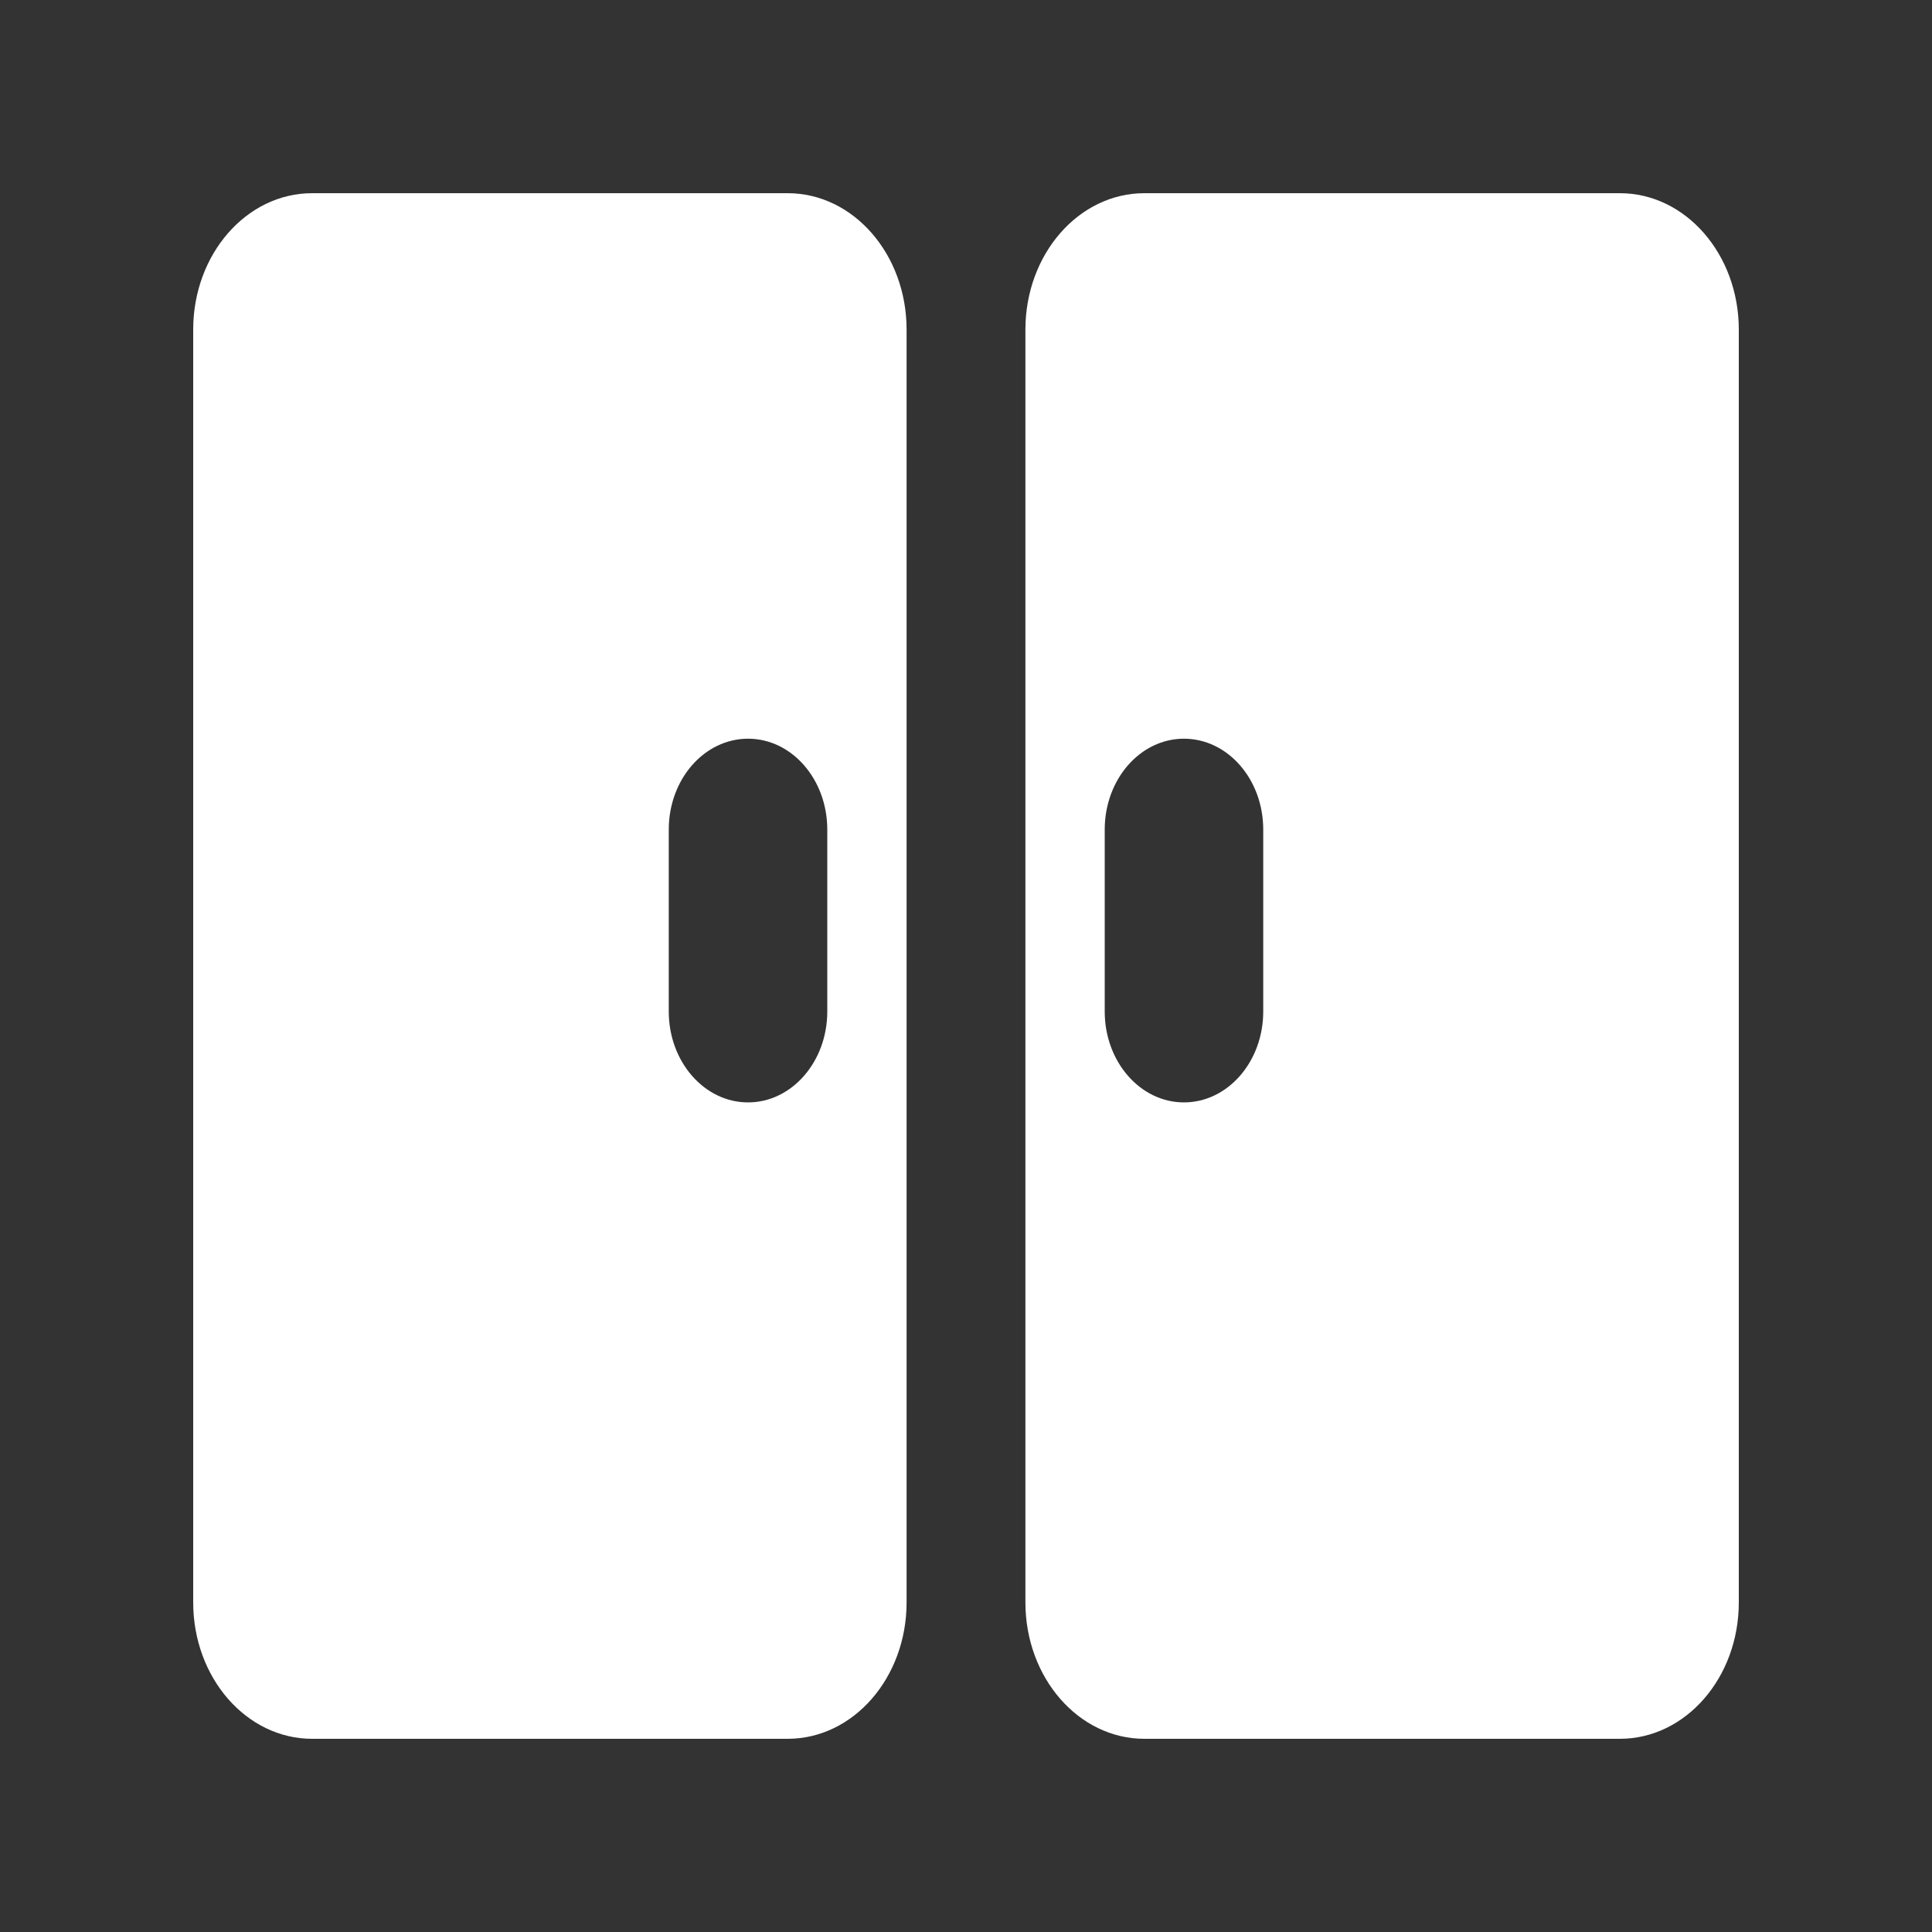 <svg width="20" height="20" viewBox="0 0 20 20" fill="none" xmlns="http://www.w3.org/2000/svg">
<rect x="0" y="0" width="20" height="20" fill="#333333" stroke="none"/>
<g clip-path="url(#clip0_1874_4788)">
<path fill-rule="evenodd" clip-rule="evenodd" d="M3.231 2H8.154C8.834 2 9.385 2.632 9.385 3.412V16.588C9.385 17.368 8.834 18 8.154 18H3.231C2.551 18 2 17.368 2 16.588V3.412C2 2.632 2.551 2 3.231 2ZM7.744 7.647C7.29 7.647 6.923 8.068 6.923 8.588V10.471C6.923 10.99 7.29 11.412 7.744 11.412C8.197 11.412 8.564 10.99 8.564 10.471V8.588C8.564 8.068 8.197 7.647 7.744 7.647Z" fill="white"/>
<path fill-rule="evenodd" clip-rule="evenodd" d="M16.769 2H11.846C11.166 2 10.615 2.632 10.615 3.412V16.588C10.615 17.368 11.166 18 11.846 18H16.769C17.449 18 18 17.368 18 16.588V3.412C18 2.632 17.449 2 16.769 2ZM12.256 7.647C12.71 7.647 13.077 8.068 13.077 8.588V10.471C13.077 10.99 12.71 11.412 12.256 11.412C11.803 11.412 11.436 10.99 11.436 10.471V8.588C11.436 8.068 11.803 7.647 12.256 7.647Z" fill="white"/>
</g>
<defs>
<clipPath id="clip0_1874_4788">
<rect width="20" height="20" fill="white"/>
</clipPath>
</defs>
</svg>
